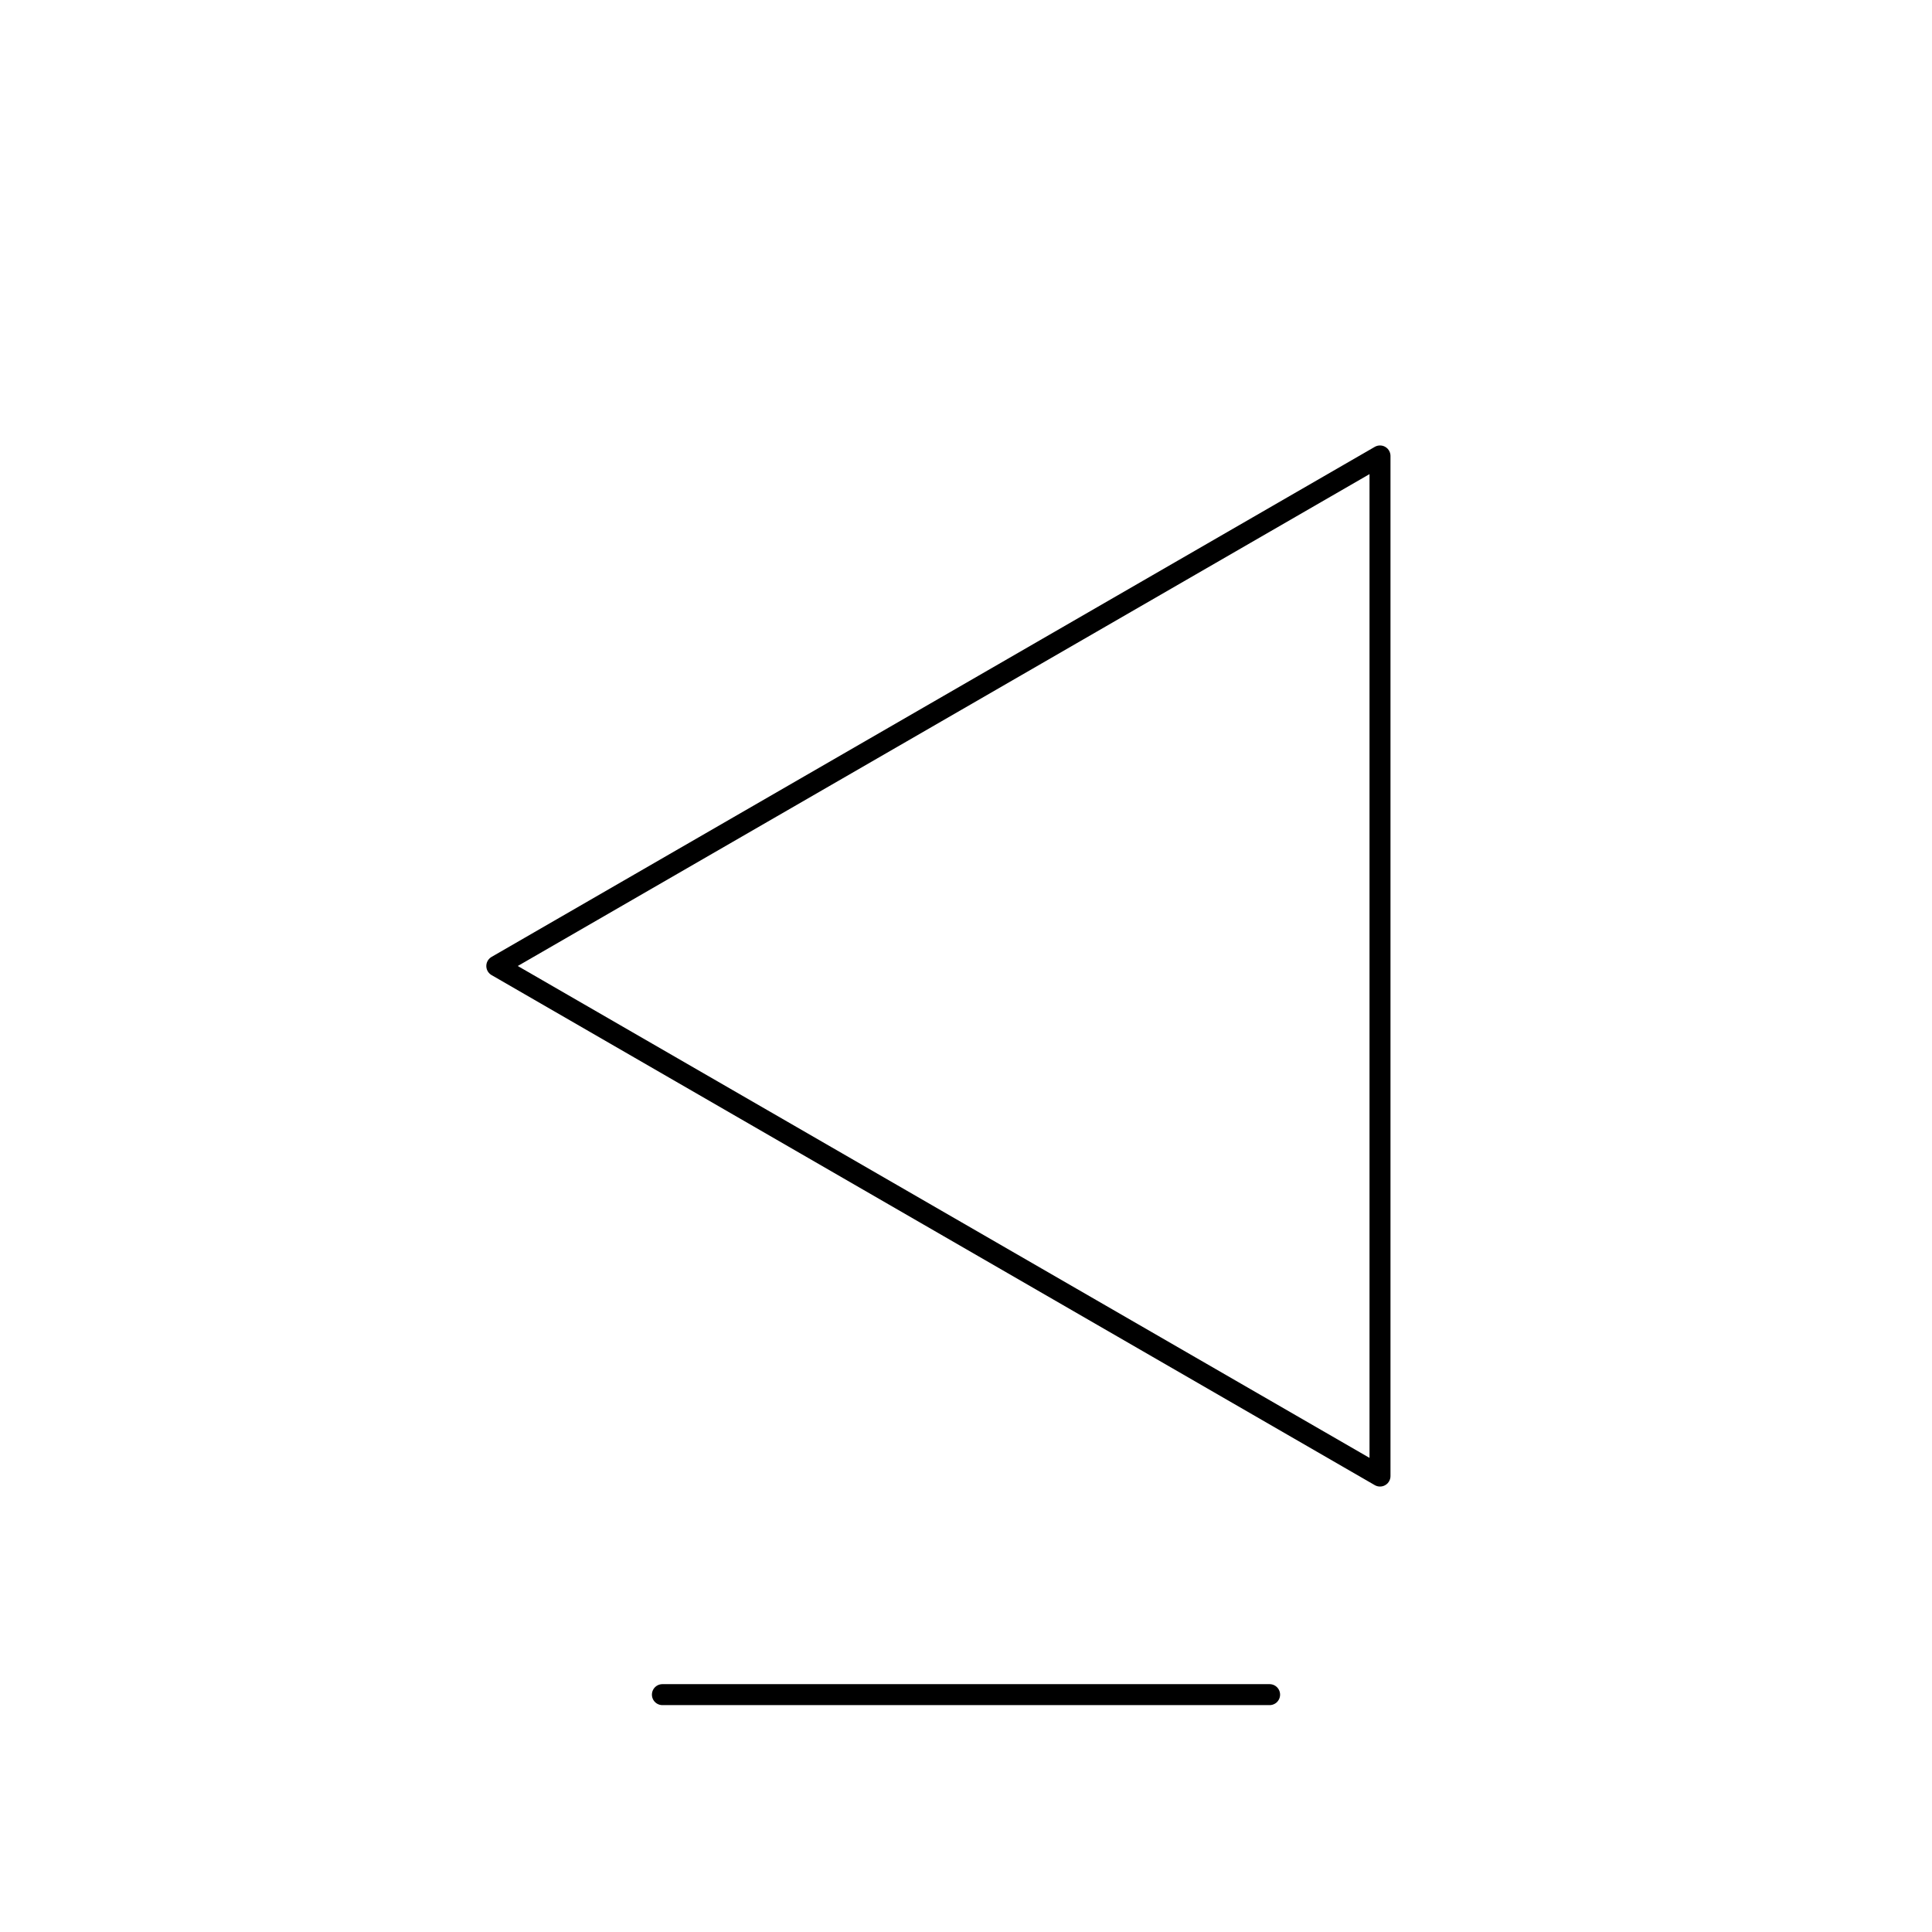 <svg preserveAspectRatio="none" id="eoQnFlLb87c1" xmlns="http://www.w3.org/2000/svg" xmlns:xlink="http://www.w3.org/1999/xlink" viewBox="0 0 350 350" shape-rendering="geometricPrecision" text-rendering="geometricPrecision">
    <!-- <polygon stroke-linecap="round" stroke-linejoin="round" points="0,0 350,0 350,350 0,350" fill="white" stroke="transparent" stroke-width="3.8" vector-effect="non-scaling-stroke" /> !-->
    <polygon stroke-linecap="round" stroke-linejoin="round" points="90,175 250,267.4 250,82.6" fill="transparent" stroke="black" stroke-width="3.8" vector-effect="non-scaling-stroke" />
    <line stroke-linecap="round" x1="120" y1="307" x2="230" y2="307" fill="black" stroke="black" stroke-width="3.8" vector-effect="non-scaling-stroke"/>
</svg>
